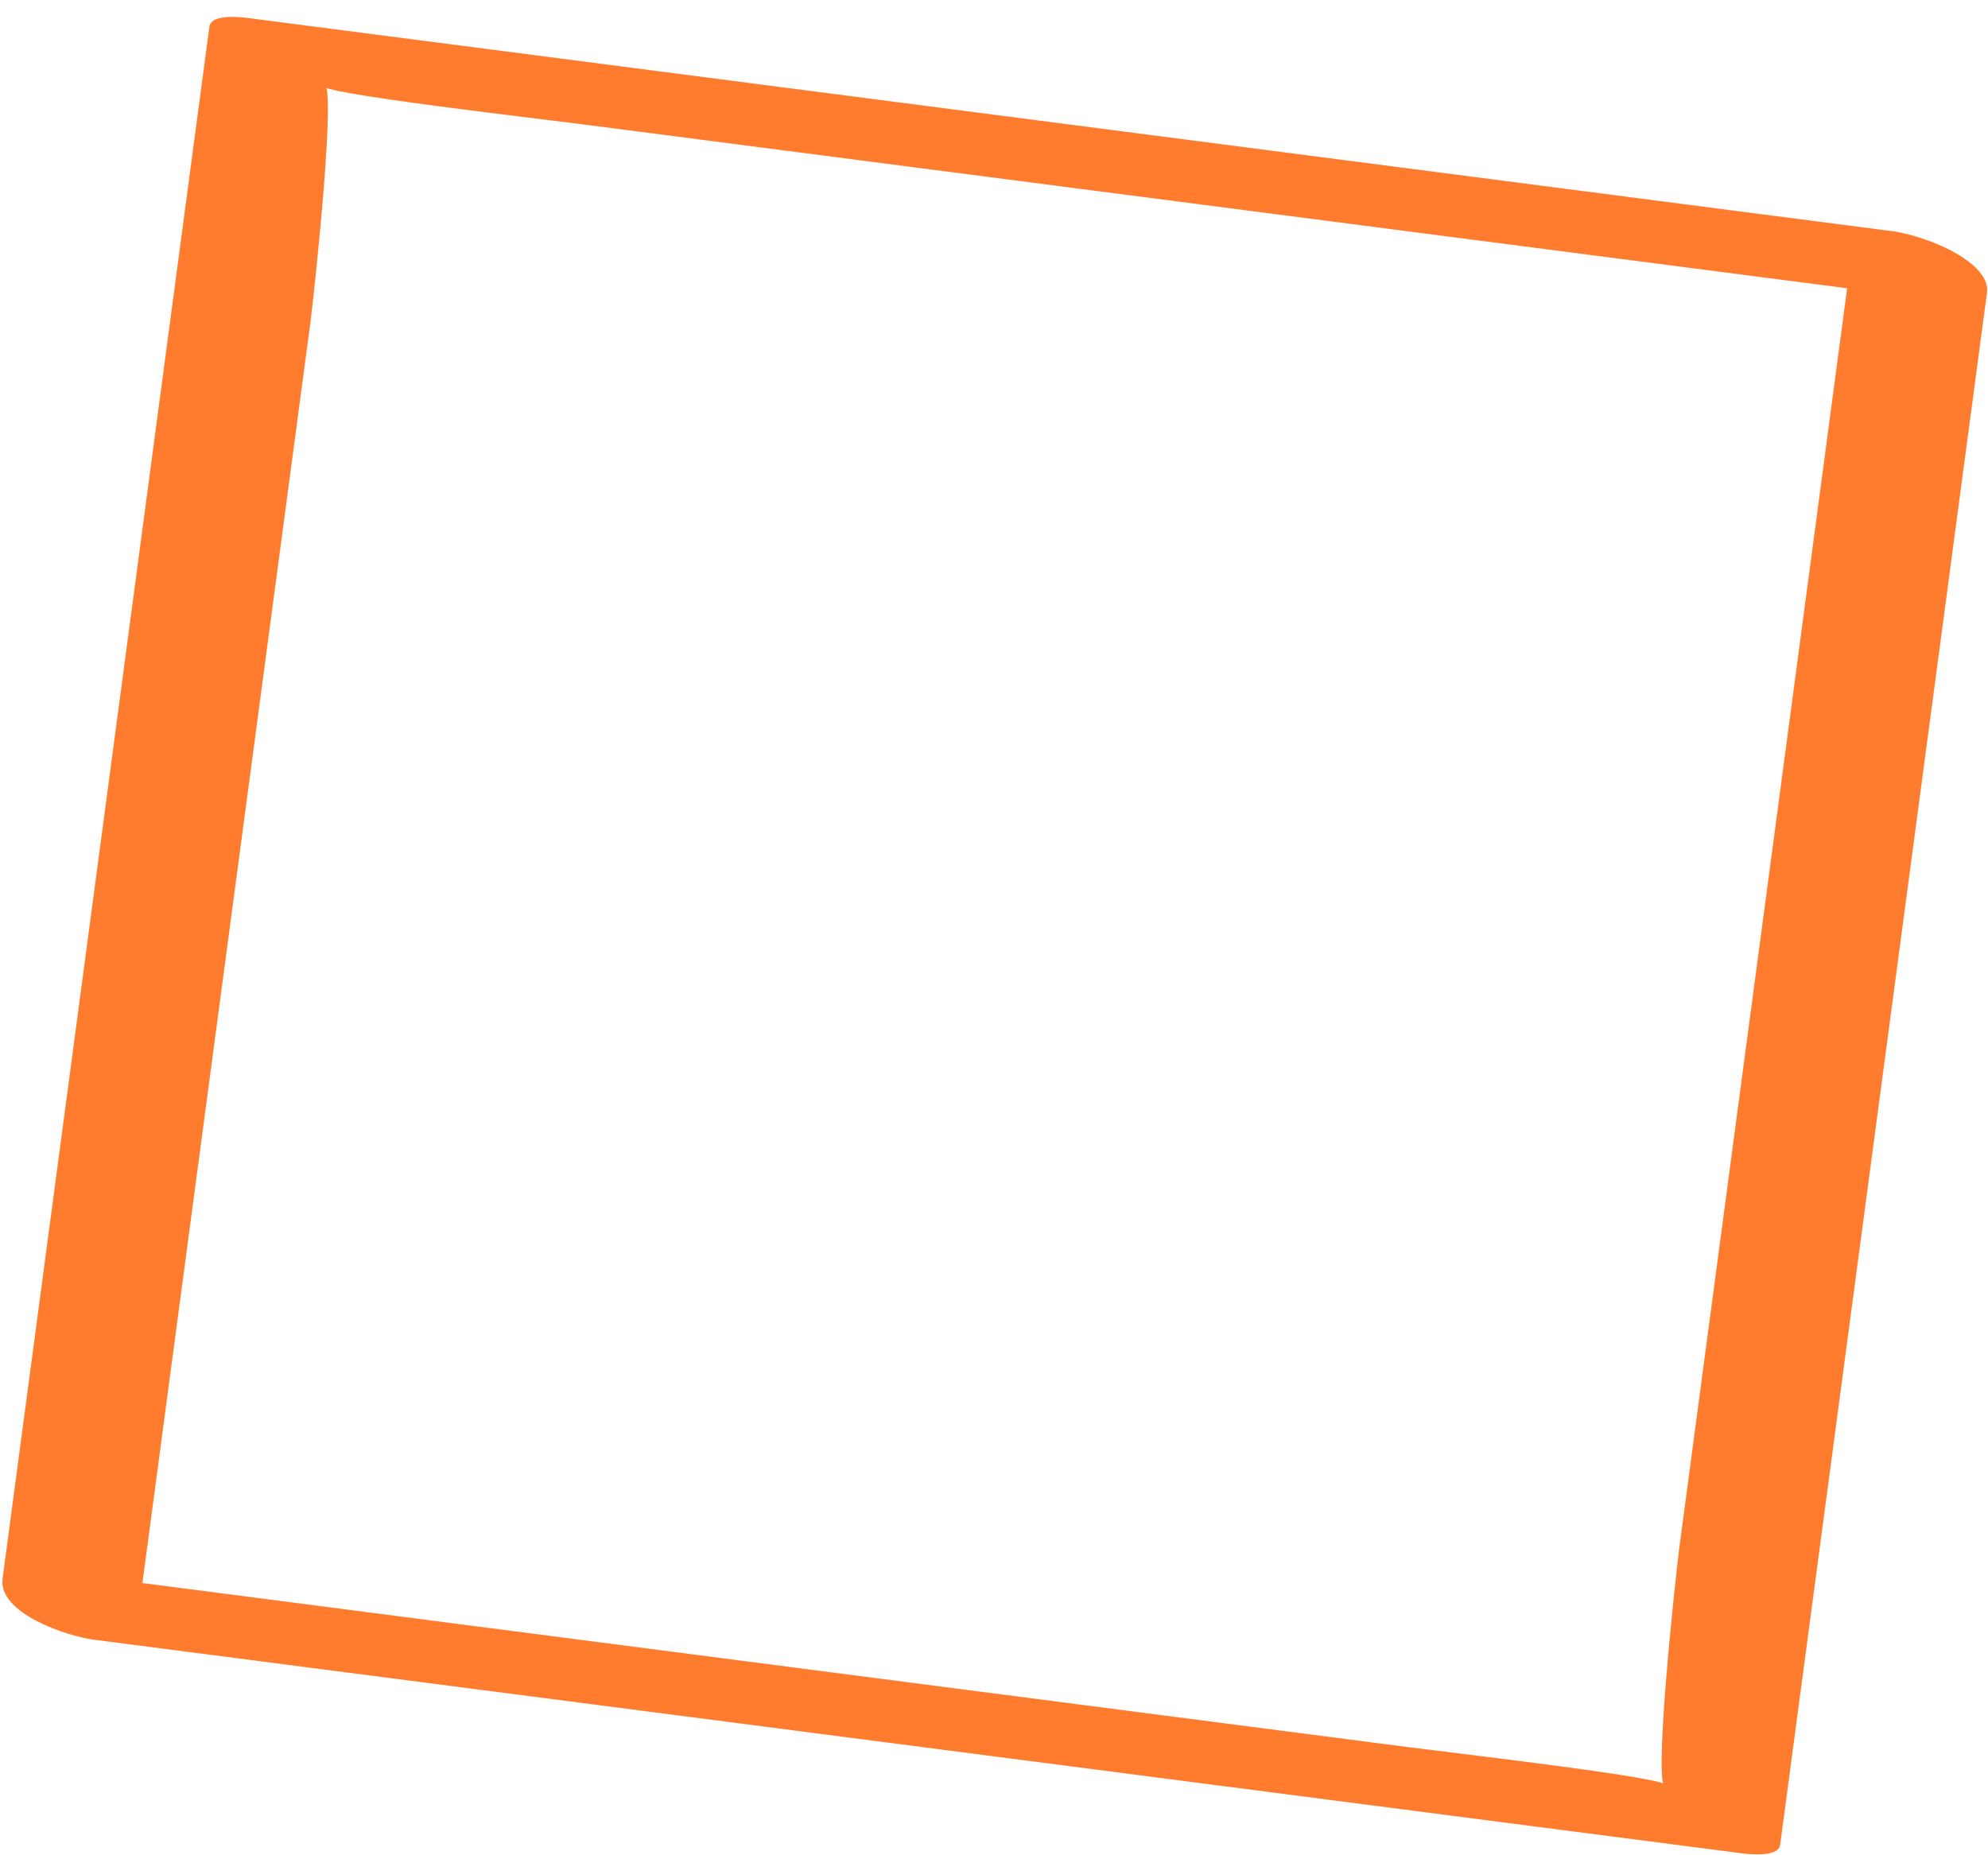 <svg width="90" height="84" viewBox="0 0 90 84" fill="none" xmlns="http://www.w3.org/2000/svg">
<path d="M11.394 0.837C36.206 4.054 61.017 7.271 85.829 10.488C85.846 10.49 85.866 10.498 85.883 10.5C87.708 10.84 90.12 12.003 89.954 13.251C86.833 36.674 83.713 60.092 80.592 83.516C80.508 84.147 79.022 83.934 78.677 83.889C53.865 80.672 29.053 77.456 4.242 74.239C3.023 74.081 -0.092 73.04 0.117 71.475C3.238 48.052 6.358 24.634 9.479 1.211C9.563 0.579 11.049 0.792 11.394 0.837ZM63.714 79.099C66.248 79.427 75.802 80.521 75.444 80.858C74.767 81.496 75.856 71.345 76.018 70.128C77.09 62.084 78.161 54.04 79.234 45.991C80.697 35.013 82.16 24.03 83.623 13.052C73.177 11.697 62.736 10.344 52.291 8.99C43.646 7.869 35.002 6.748 26.357 5.627C23.823 5.299 14.269 4.205 14.627 3.868C15.304 3.231 14.215 13.381 14.053 14.599C12.981 22.642 11.909 30.691 10.837 38.735C9.374 49.713 7.911 60.697 6.448 71.675C16.894 73.029 27.334 74.382 37.78 75.737C46.425 76.857 55.069 77.978 63.714 79.099Z" fill="#FF7C2E"/>
</svg>
